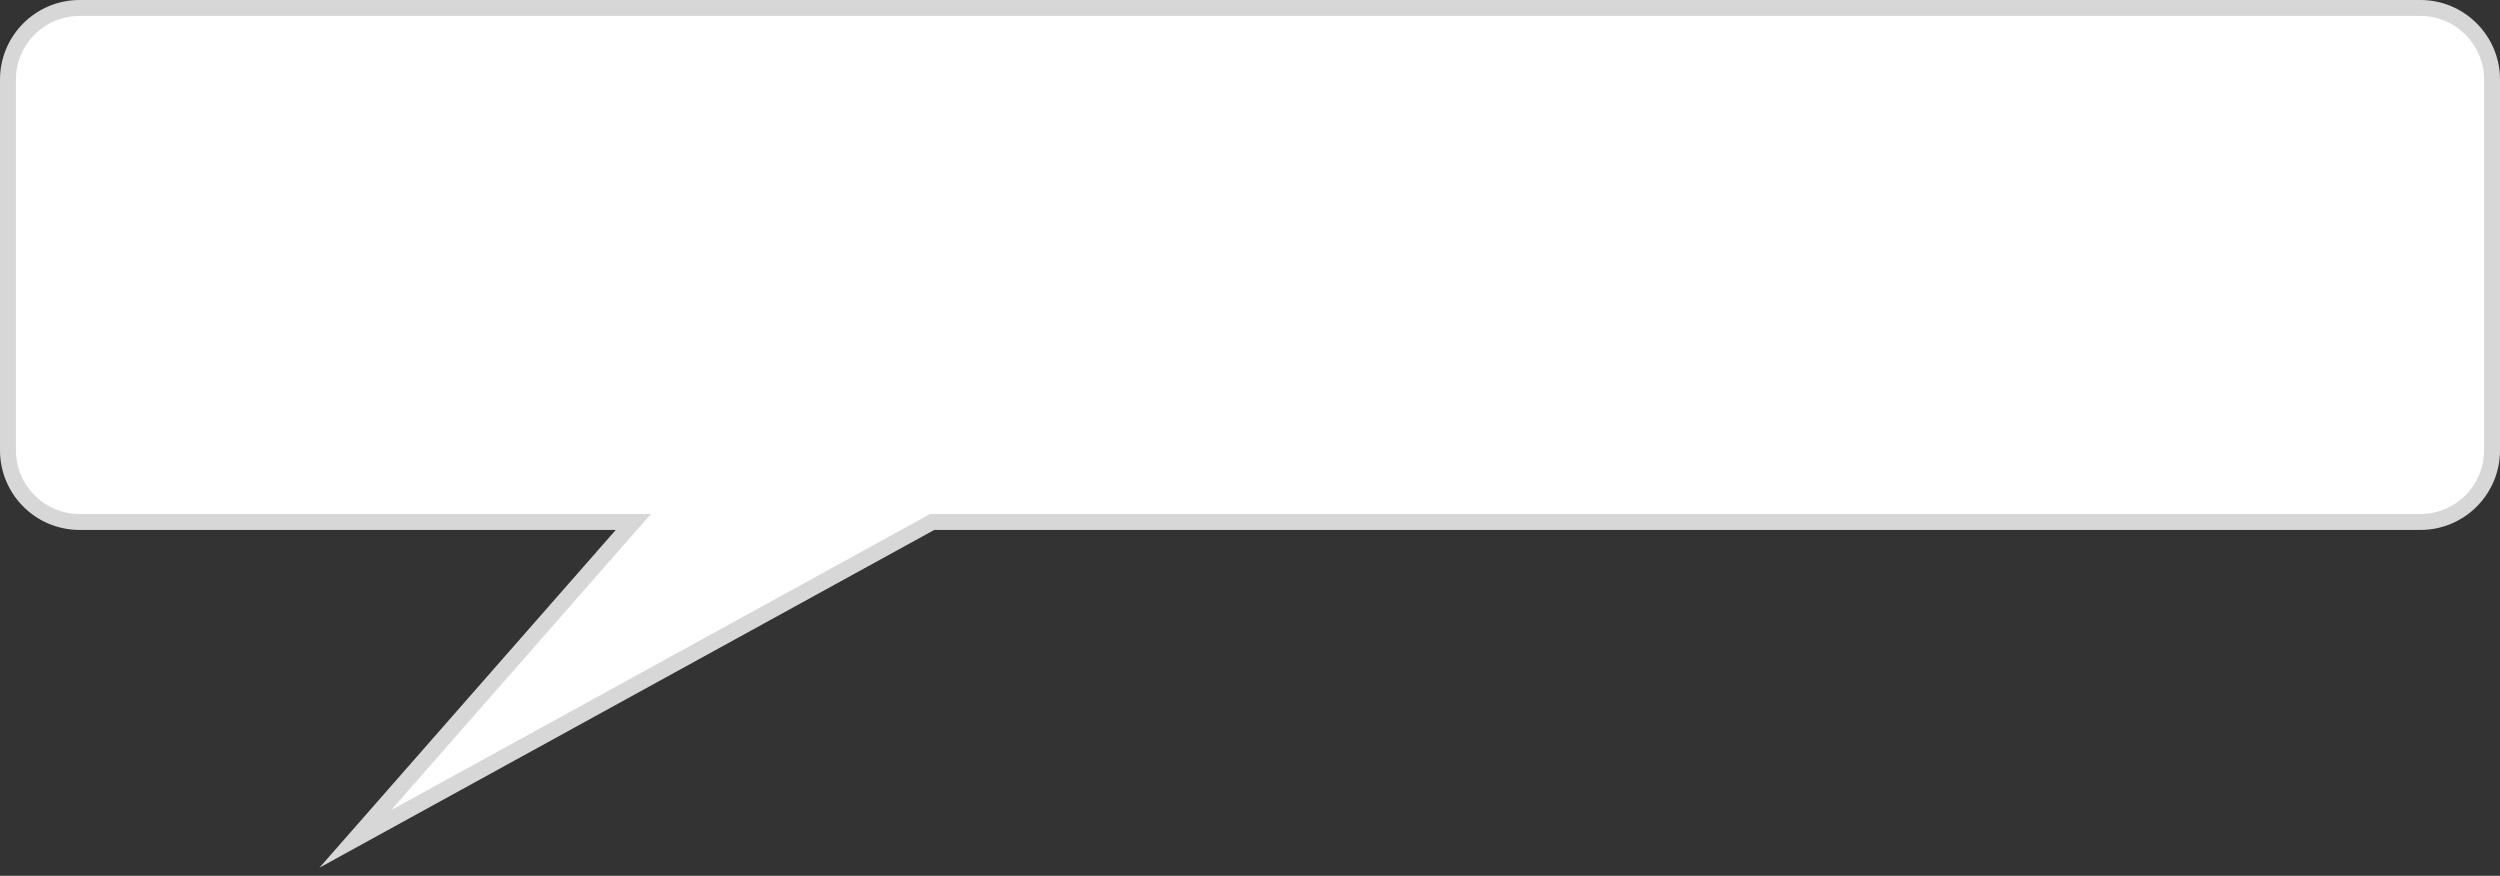 ﻿<?xml version="1.0" encoding="utf-8"?>
<svg version="1.1" xmlns:xlink="http://www.w3.org/1999/xlink" width="157px" height="55px" xmlns="http://www.w3.org/2000/svg">
  <rect width="100%" height="100%" fill="#333333" stroke="none"/>
  <g transform="matrix(1 0 0 1 -2063 -135 )">
    <path d="M 2063.5 163.28  C 2063.5 163.28  2063.5 140  2063.5 140  C 2063.5 137.515  2065.515 135.5  2068 135.5  C 2068 135.5  2215 135.5  2215 135.5  C 2217.485 135.5  2219.5 137.515  2219.5 140  C 2219.5 140  2219.5 163.28  2219.5 163.28  C 2219.5 165.765  2217.485 167.78  2215 167.78  C 2215 167.78  2121.541 167.78  2121.541 167.78  C 2121.541 167.78  2085.312 187.683  2085.312 187.683  C 2085.312 187.683  2102.773 167.78  2102.773 167.78  C 2102.773 167.78  2068 167.78  2068 167.78  C 2065.515 167.78  2063.5 165.765  2063.5 163.28  Z " fill-rule="nonzero" fill="#ffffff" stroke="none" />
    <path d="M 2063 163.28  C 2063 163.28  2063 140  2063 140  C 2063 137.239  2065.239 135  2068 135  C 2068 135  2215 135  2215 135  C 2217.761 135  2220 137.239  2220 140  C 2220 140  2220 163.28  2220 163.28  C 2220 166.041  2217.761 168.28  2215 168.28  C 2215 168.28  2121.67 168.28  2121.67 168.28  C 2121.67 168.28  2083.062 189.49  2083.062 189.49  C 2083.062 189.49  2101.67 168.28  2101.67 168.28  C 2101.67 168.28  2068 168.28  2068 168.28  C 2065.239 168.28  2063 166.041  2063 163.28  Z M 2064 163.28  C 2064 165.489  2065.791 167.28  2068 167.28  C 2068 167.28  2103.877 167.28  2103.877 167.28  C 2103.877 167.28  2087.562 185.876  2087.562 185.876  C 2087.562 185.876  2121.413 167.28  2121.413 167.28  C 2121.413 167.28  2215 167.28  2215 167.28  C 2217.209 167.28  2219 165.489  2219 163.28  C 2219 163.28  2219 140  2219 140  C 2219 137.791  2217.209 136  2215 136  C 2215 136  2068 136  2068 136  C 2065.791 136  2064 137.791  2064 140  C 2064 140  2064 163.28  2064 163.28  Z " fill-rule="nonzero" fill="#d7d7d7" stroke="none" />
  </g>
</svg>